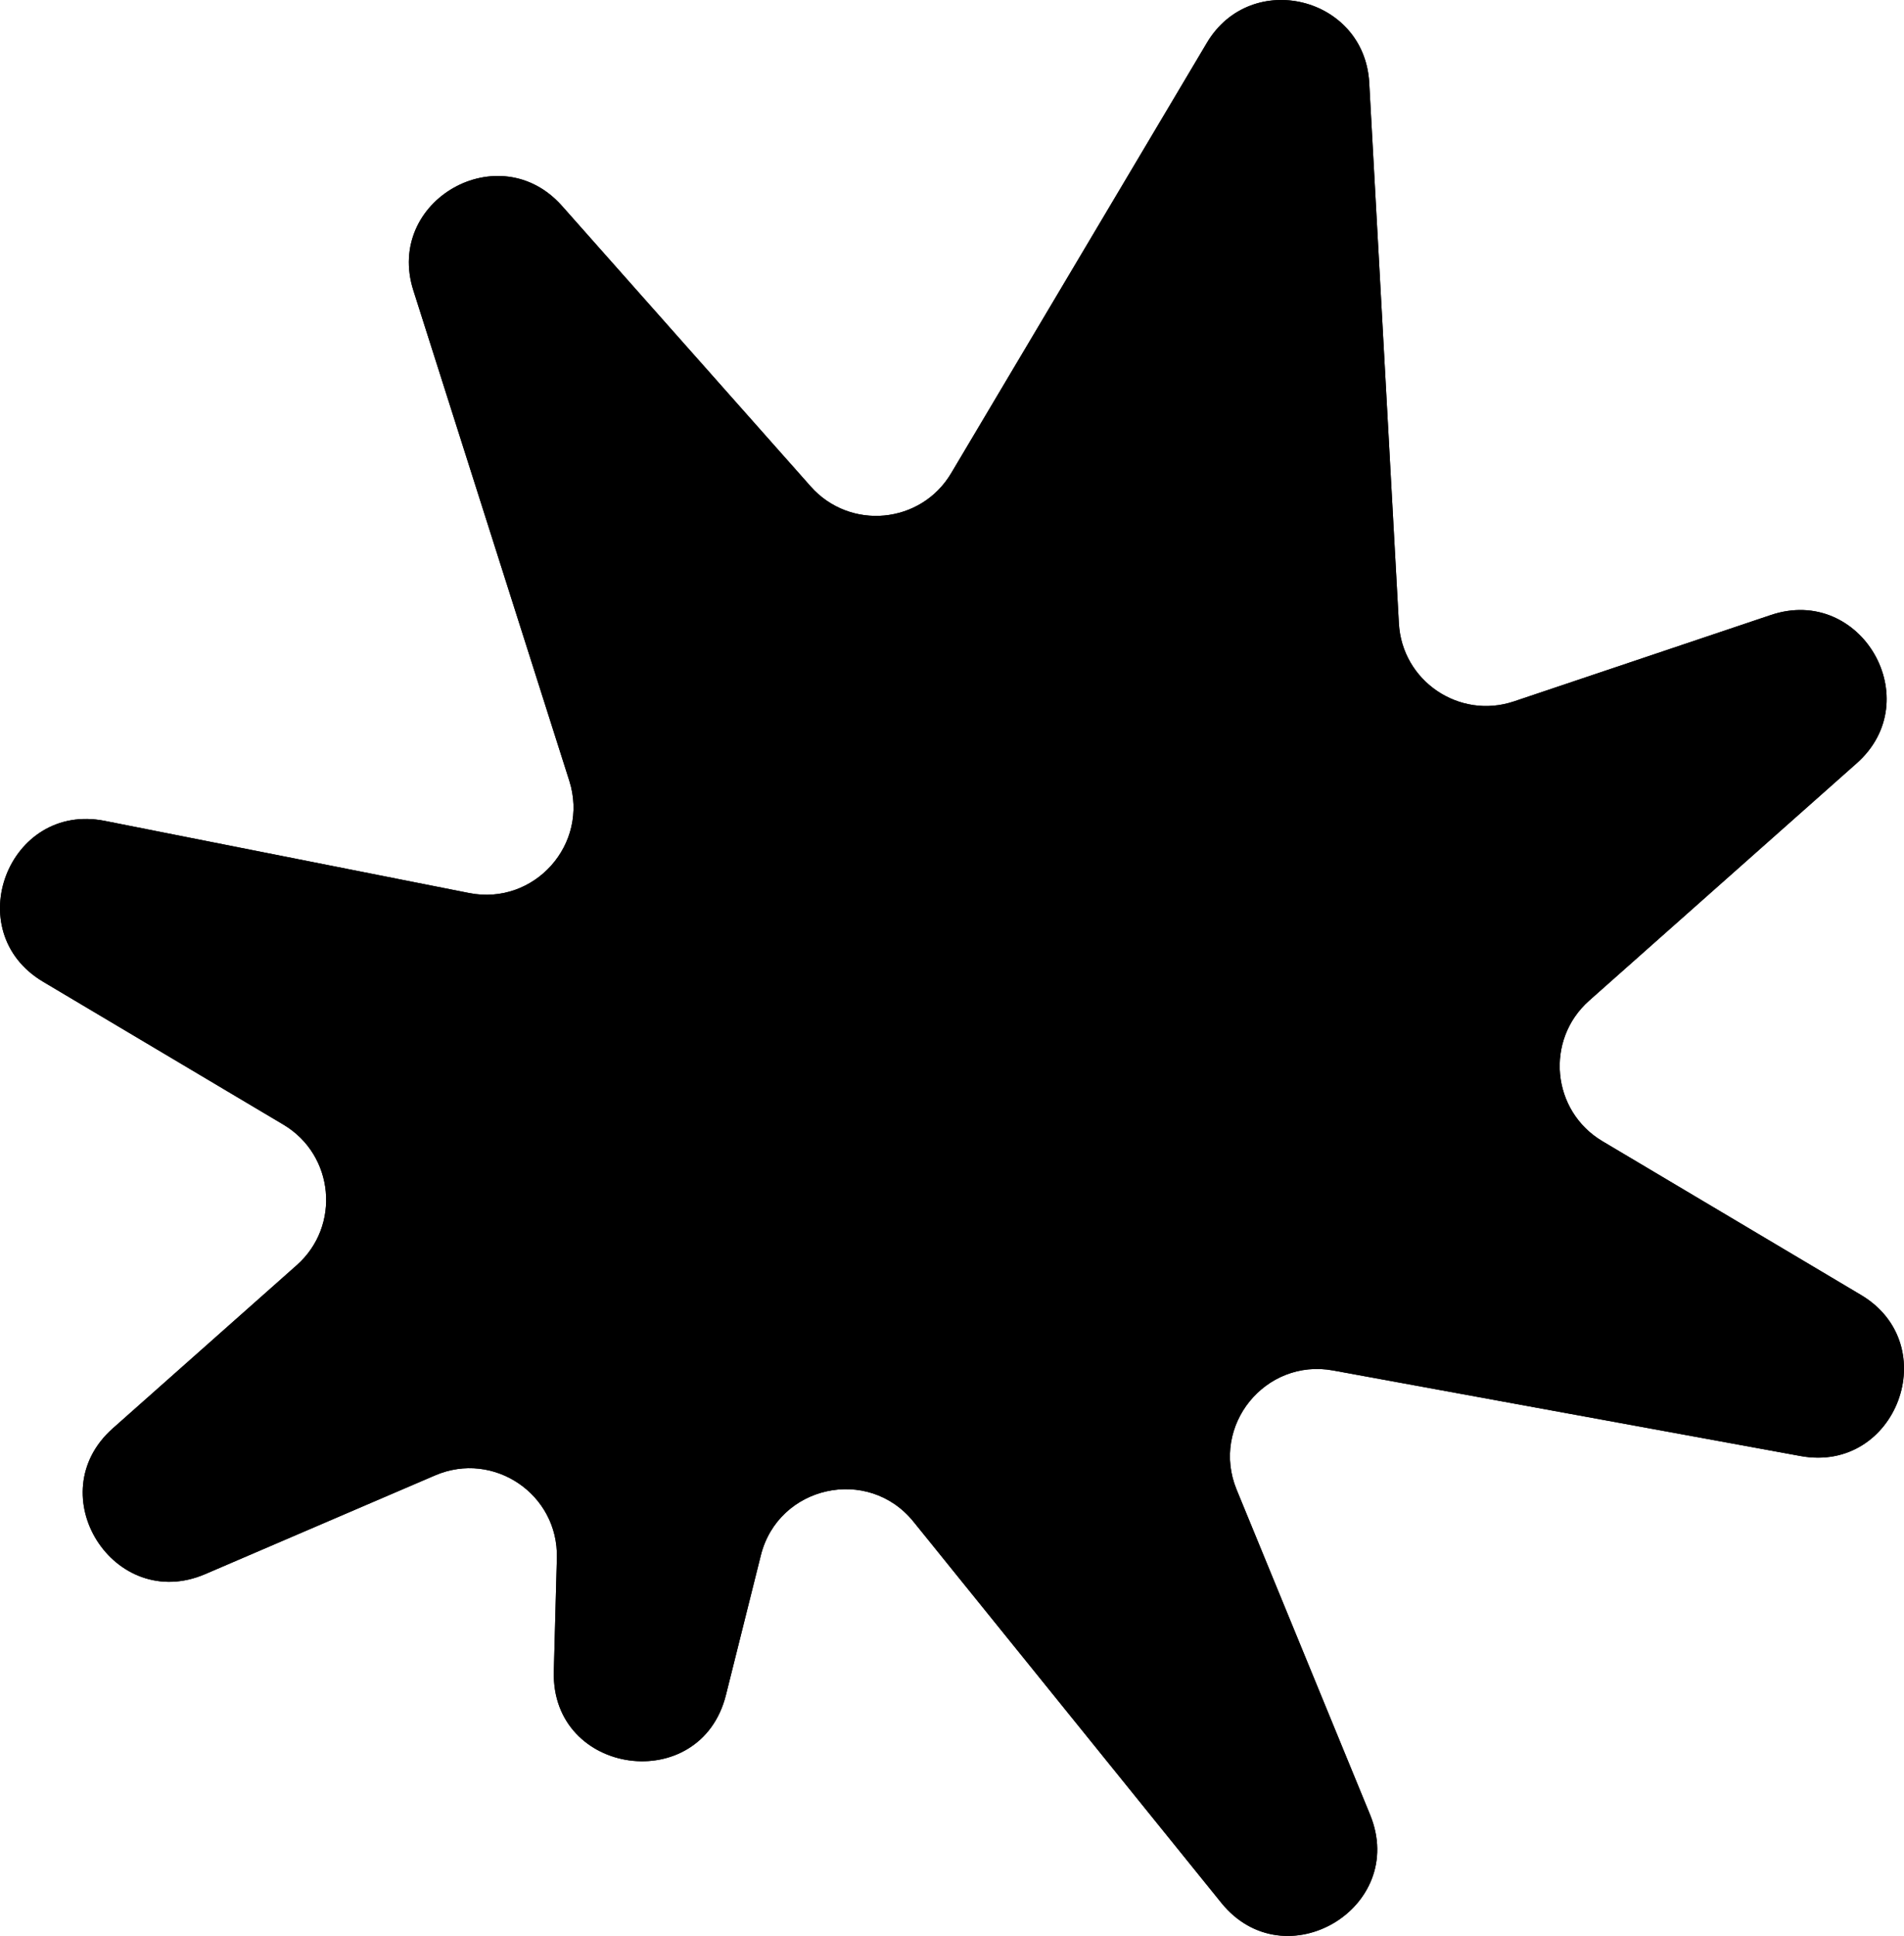 <svg width="88.945" height="90.401" viewBox="0 0 88.945 90.401" fill="none" xmlns="http://www.w3.org/2000/svg" xmlns:xlink="http://www.w3.org/1999/xlink">
	<desc>
			Created with Pixso.
	</desc>
	<defs/>
	<path id="Star 2" d="M2.013 45.843C-1.929 43.5 0.393 37.44 4.891 38.331L21.913 41.701C24.959 42.304 27.537 39.419 26.595 36.46L19.31 13.561C17.973 9.358 23.327 6.316 26.253 9.615L37.873 22.717C39.707 24.785 43.023 24.471 44.435 22.095L56.379 2.001C58.438 -1.464 63.742 -0.163 63.963 3.863L65.348 29.108C65.495 31.8 68.167 33.612 70.724 32.753L82.728 28.718C86.943 27.301 90.063 32.69 86.736 35.641L74.235 46.728C72.167 48.562 72.481 51.878 74.857 53.29L86.933 60.468C90.846 62.794 88.59 68.811 84.112 67.991L62.279 63.996C59.104 63.415 56.543 66.576 57.769 69.562L64.002 84.737C65.79 89.089 60.009 92.513 57.052 88.853L42.675 71.059C40.558 68.438 36.357 69.366 35.541 72.634L33.912 79.15C32.729 83.883 25.741 82.927 25.872 78.05L26.014 72.755C26.095 69.778 23.061 67.72 20.324 68.895L9.587 73.504C5.329 75.333 1.801 69.775 5.269 66.7L13.863 59.079C15.931 57.245 15.616 53.929 13.24 52.516L2.013 45.843Z" fill="#000000" fill-opacity="1" fill-rule="nonzero"/>
	<path id="Star 2" d="M2.013 45.843C-1.929 43.5 0.393 37.44 4.891 38.331L21.913 41.701C24.959 42.304 27.537 39.419 26.595 36.46L19.31 13.561C17.973 9.358 23.327 6.316 26.253 9.615L37.873 22.717C39.707 24.785 43.023 24.471 44.435 22.095L56.379 2.001C58.438 -1.464 63.742 -0.163 63.963 3.863L65.348 29.108C65.495 31.8 68.167 33.612 70.724 32.753L82.728 28.718C86.943 27.301 90.063 32.69 86.736 35.641L74.235 46.728C72.167 48.562 72.481 51.878 74.857 53.29L86.933 60.468C90.846 62.794 88.59 68.811 84.112 67.991L62.279 63.996C59.104 63.415 56.543 66.576 57.769 69.562L64.002 84.737C65.79 89.089 60.009 92.513 57.052 88.853L42.675 71.059C40.558 68.438 36.357 69.366 35.541 72.634L33.912 79.15C32.729 83.883 25.741 82.927 25.872 78.05L26.014 72.755C26.095 69.778 23.061 67.72 20.324 68.895L9.587 73.504C5.329 75.333 1.801 69.775 5.269 66.7L13.863 59.079C15.931 57.245 15.616 53.929 13.24 52.516L2.013 45.843ZM4.495 40.333L21.516 43.703C22.659 43.929 23.709 43.882 24.669 43.56C25.628 43.239 26.495 42.645 27.271 41.776C28.047 40.907 28.541 39.979 28.752 38.989C28.964 38 28.893 36.951 28.54 35.841L21.255 12.942C21.088 12.417 21.082 11.955 21.238 11.556C21.394 11.157 21.712 10.821 22.191 10.549C22.671 10.277 23.121 10.175 23.544 10.245C23.966 10.316 24.361 10.557 24.726 10.969L36.346 24.072C37.034 24.847 37.808 25.404 38.668 25.743C39.528 26.082 40.473 26.202 41.505 26.104C42.537 26.006 43.444 25.71 44.224 25.216C45.005 24.721 45.66 24.028 46.19 23.137L58.133 3.044C58.39 2.611 58.706 2.316 59.079 2.16C59.453 2.003 59.884 1.985 60.374 2.105C60.863 2.225 61.237 2.441 61.496 2.753C61.754 3.064 61.897 3.472 61.925 3.975L63.31 29.22C63.365 30.229 63.616 31.128 64.062 31.917C64.508 32.706 65.15 33.384 65.987 33.951C66.824 34.519 67.692 34.864 68.589 34.987C69.487 35.109 70.415 35.01 71.374 34.687L83.378 30.653C83.905 30.476 84.37 30.463 84.772 30.615C85.175 30.767 85.516 31.083 85.794 31.564C86.073 32.045 86.178 32.498 86.109 32.923C86.04 33.348 85.798 33.745 85.382 34.114L72.88 45.201C72.105 45.889 71.548 46.663 71.209 47.523C70.87 48.382 70.75 49.328 70.848 50.36C70.946 51.392 71.242 52.298 71.736 53.079C72.231 53.86 72.924 54.515 73.815 55.045L85.89 62.222C86.379 62.513 86.696 62.864 86.841 63.276C86.985 63.688 86.958 64.16 86.758 64.693C86.558 65.225 86.269 65.599 85.889 65.815C85.509 66.03 85.04 66.086 84.48 65.984L62.647 61.989C61.456 61.771 60.372 61.843 59.396 62.204C58.419 62.565 57.55 63.216 56.788 64.157C56.026 65.097 55.569 66.082 55.418 67.113C55.267 68.143 55.422 69.218 55.881 70.338L62.114 85.512C62.338 86.056 62.379 86.539 62.238 86.961C62.096 87.383 61.773 87.744 61.267 88.043C60.76 88.343 60.288 88.454 59.85 88.375C59.413 88.296 59.009 88.028 58.639 87.57L44.263 69.776C43.469 68.793 42.565 68.125 41.551 67.769C40.537 67.414 39.414 67.373 38.18 67.645C36.947 67.918 35.945 68.428 35.175 69.177C34.405 69.926 33.867 70.914 33.561 72.139L31.932 78.655C31.784 79.247 31.522 79.67 31.146 79.924C30.77 80.179 30.28 80.265 29.676 80.182C29.071 80.099 28.622 79.885 28.328 79.539C28.034 79.193 27.896 78.715 27.912 78.105L28.055 72.81C28.084 71.694 27.876 70.699 27.429 69.827C26.982 68.956 26.296 68.206 25.371 67.579C24.447 66.952 23.497 66.592 22.522 66.498C21.546 66.405 20.545 66.579 19.519 67.02L8.782 71.629C8.25 71.858 7.773 71.907 7.352 71.777C6.93 71.646 6.564 71.337 6.254 70.847C5.943 70.359 5.819 69.895 5.88 69.459C5.942 69.022 6.189 68.612 6.623 68.227L15.217 60.606C15.992 59.918 16.549 59.144 16.888 58.284C17.227 57.424 17.347 56.478 17.249 55.447C17.151 54.415 16.855 53.508 16.361 52.728C15.866 51.947 15.174 51.292 14.283 50.762L3.056 44.089C2.563 43.796 2.245 43.443 2.101 43.029C1.957 42.615 1.988 42.14 2.193 41.605C2.398 41.069 2.692 40.696 3.076 40.484C3.459 40.272 3.932 40.221 4.495 40.333Z" fill="#000000" fill-opacity="1" fill-rule="evenodd"/>
</svg>

